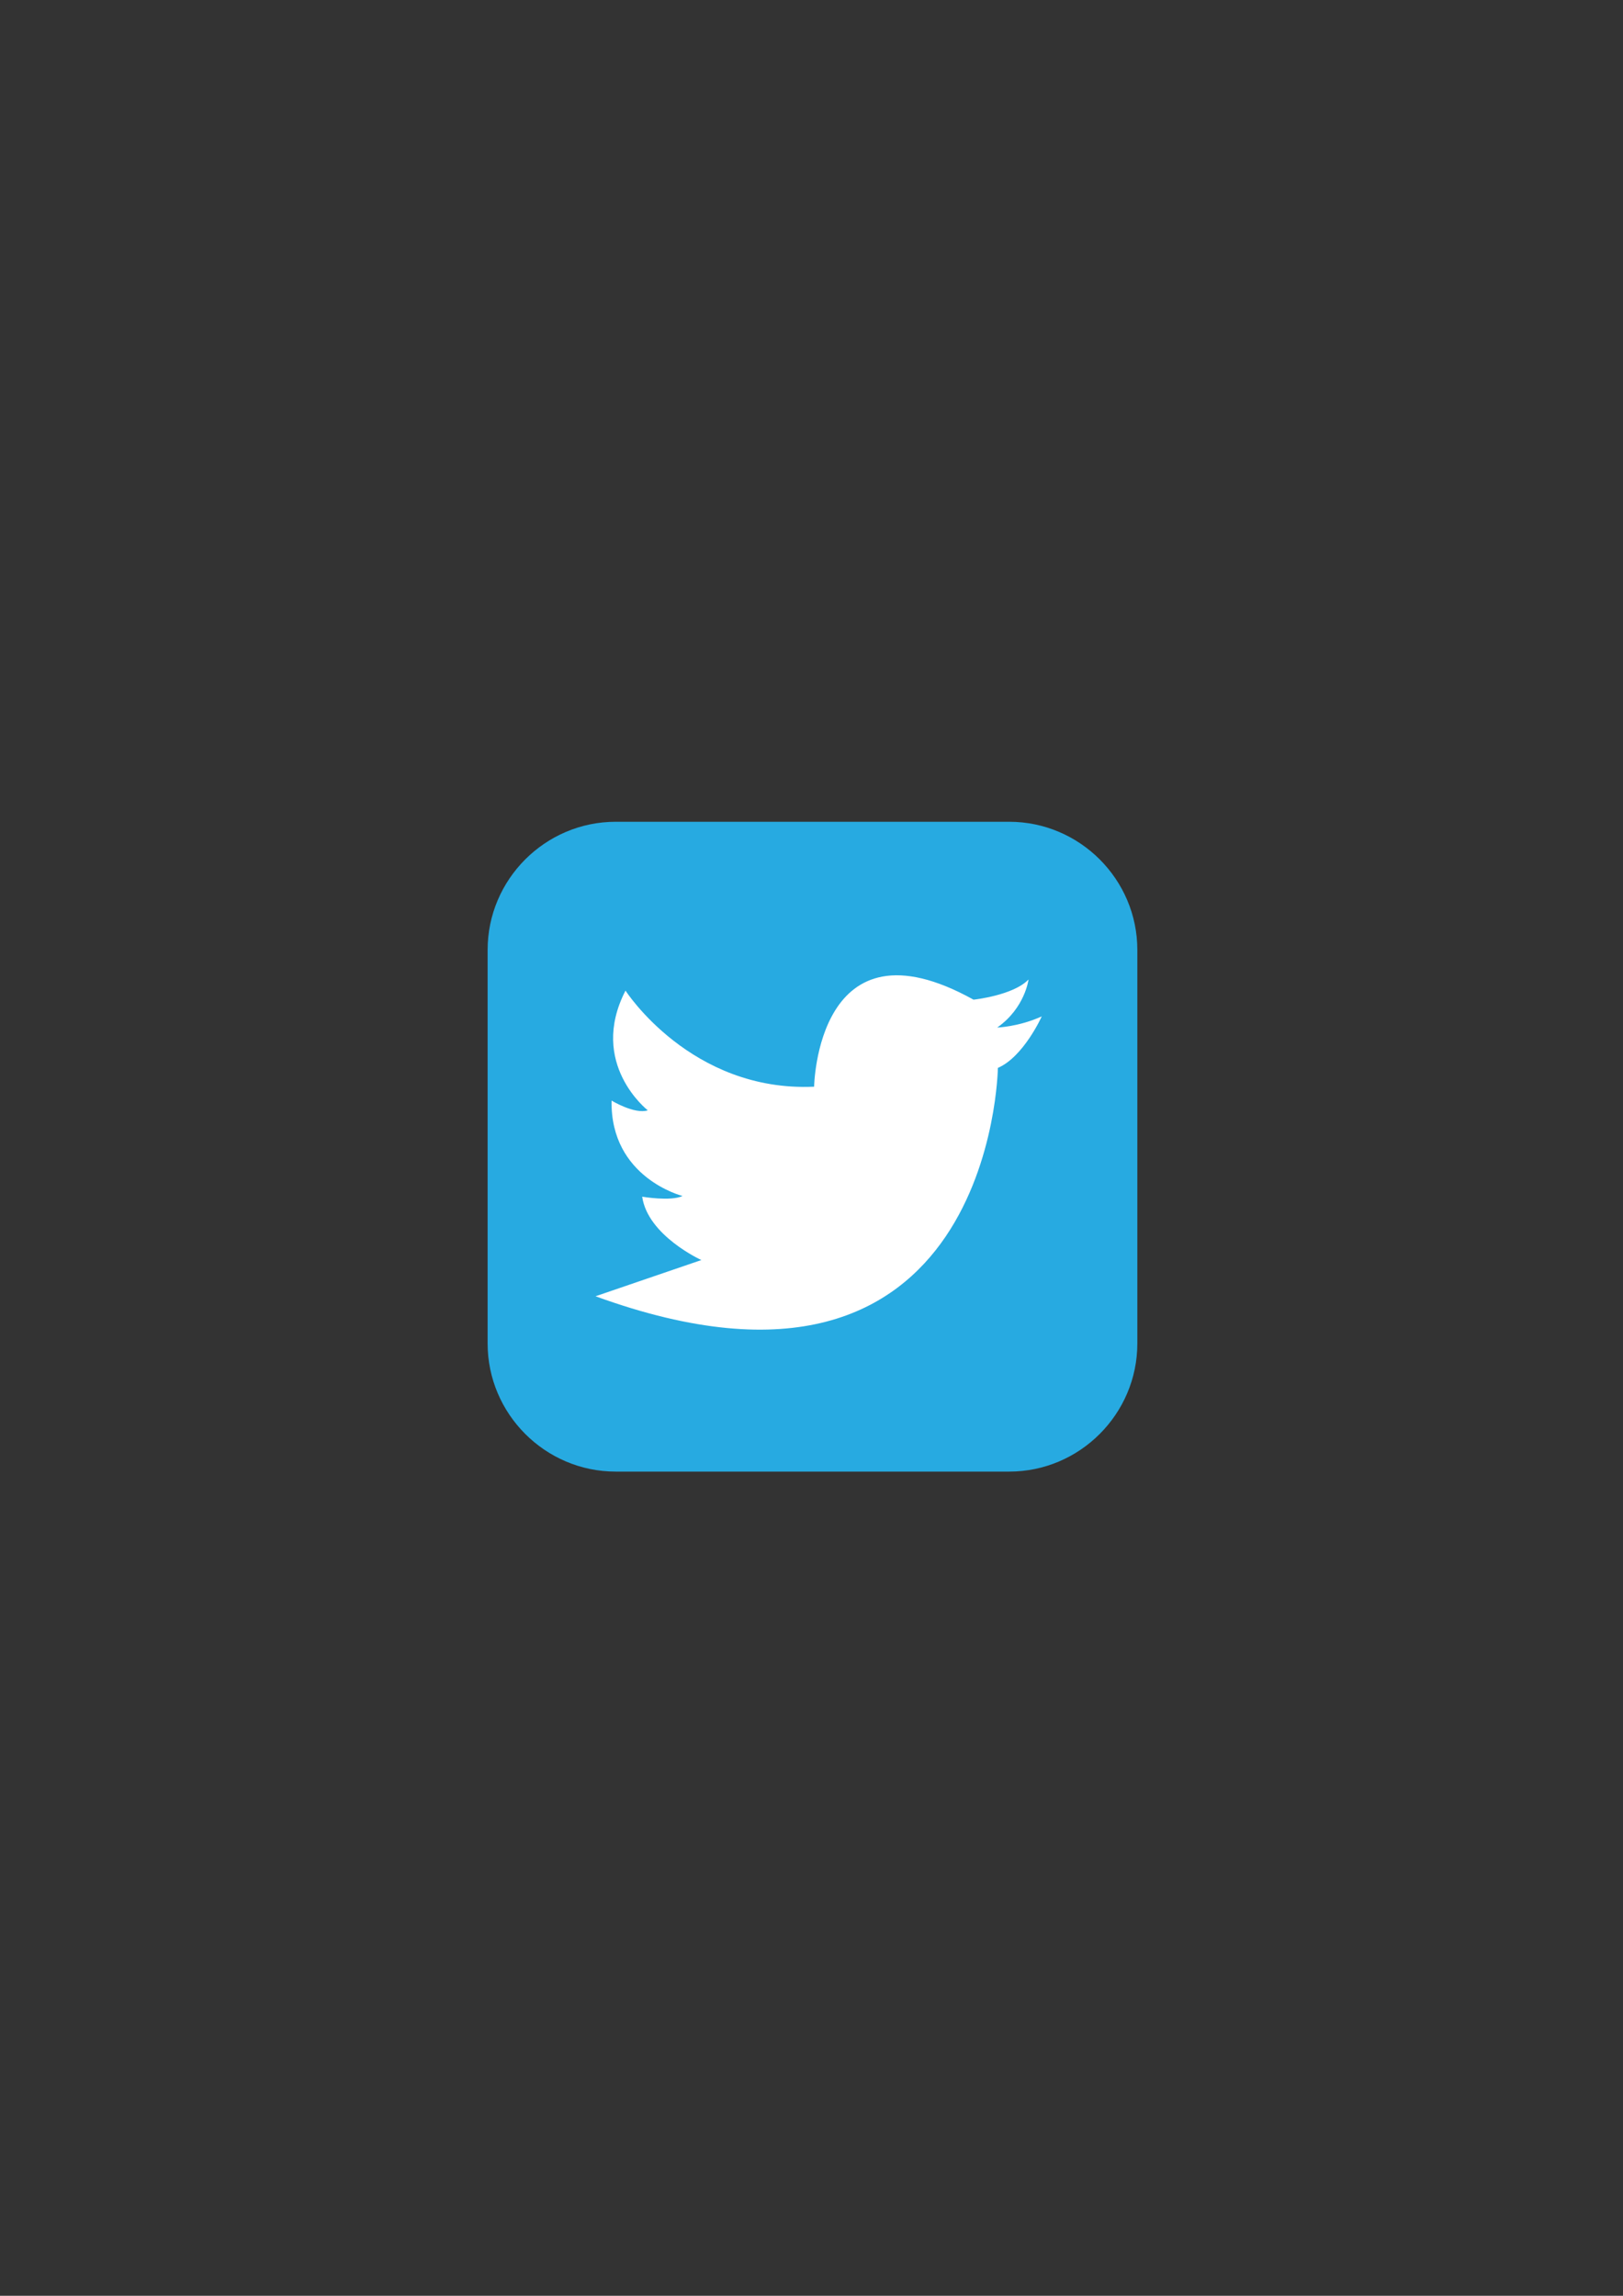 <?xml version="1.0" encoding="utf-8"?>
<!-- Generator: Adobe Illustrator 27.9.1, SVG Export Plug-In . SVG Version: 6.00 Build 0)  -->
<svg version="1.1" id="Layer_1" xmlns="http://www.w3.org/2000/svg" xmlns:xlink="http://www.w3.org/1999/xlink" x="0px" y="0px"
	 viewBox="0 0 595.28 841.89" style="enable-background:new 0 0 595.28 841.89;" xml:space="preserve">
<rect x="0" y="0" width="595.28" height="841.89" fill="#333333" stroke="none"/>
<style type="text/css">
	.st0{fill:#27AAE1;}
	.st1{fill:#FFFFFF;}
</style>
<g>
	<path class="st0" d="M370.17,539.65H225.83c-25.84,0-46.98-21.14-46.98-46.98V348.33c0-25.84,21.14-46.98,46.98-46.98h144.34
		c25.84,0,46.98,21.14,46.98,46.98v144.34C417.15,518.51,396.01,539.65,370.17,539.65z"/>
	<path class="st1" d="M298.6,398.5c0,0,1.02-63.83,58.47-31.91c0,0,14.55-1.53,20.17-7.4c0,0-1.28,10.47-11.49,17.62
		c0,0,7.91-0.26,16.34-4.09c0,0-6.64,14.81-16.09,18.89c0,0-1.79,136.85-147.57,83.74l38.81-13.28c0,0-19.66-8.94-21.7-23.23
		c0,0,10.47,1.79,14.81-0.26c0,0-26.55-6.64-26.04-34.98c0,0,8.43,5.11,13.28,3.57c0,0-21.96-17.11-8.17-43.91
		C229.4,363.27,253.4,400.54,298.6,398.5z"/>
</g>
</svg>

